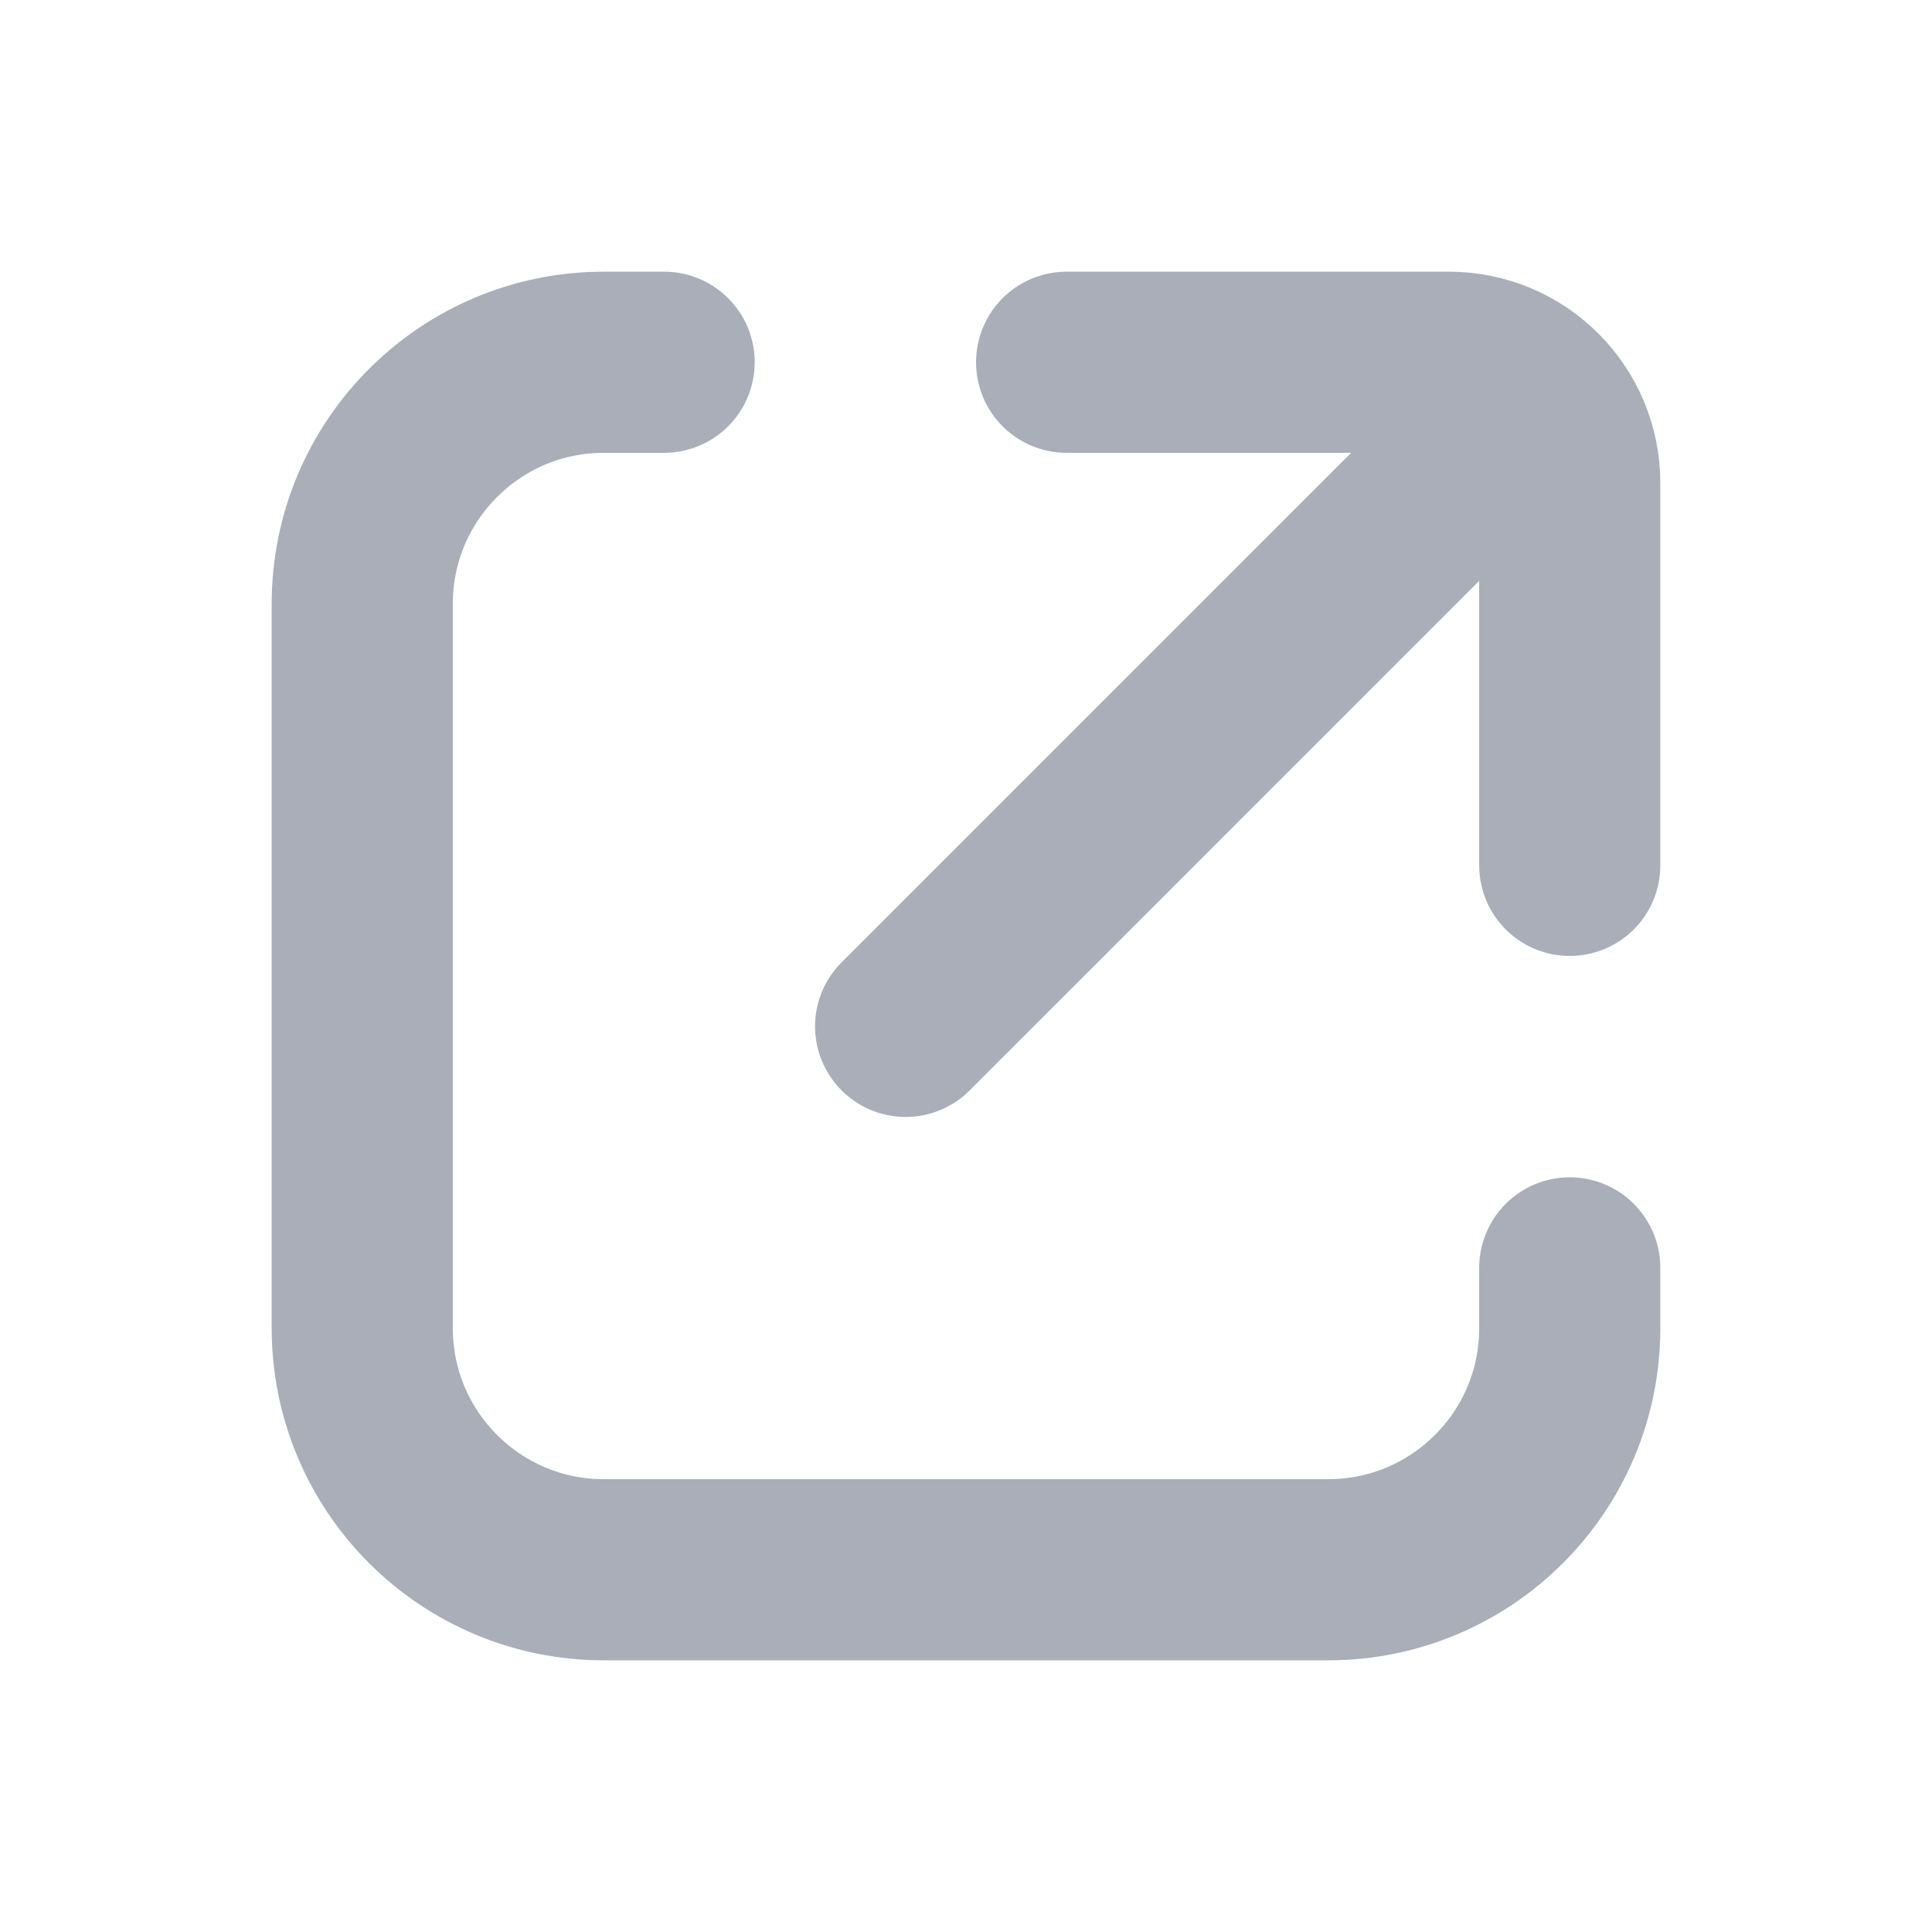 <svg width="12" height="12" viewBox="0 0 12 12" fill="none" xmlns="http://www.w3.org/2000/svg">
<path d="M6.625 2.25H9C9.414 2.25 9.75 2.586 9.75 3V5.375M4.125 2.25H3.75C2.922 2.25 2.25 2.922 2.25 3.75V5.375V6V6.625V8.25C2.25 9.078 2.922 9.75 3.75 9.75H5.375H6.625H8.25C9.078 9.75 9.75 9.078 9.75 8.25V7.875" stroke="#A9AEB8" stroke-width="1.125" stroke-linecap="round" fill="none"/>
<path d="M9 3L5.625 6.375" stroke="#A9AEB8" stroke-width="1.125" stroke-linecap="round" fill="none"/>
</svg>
